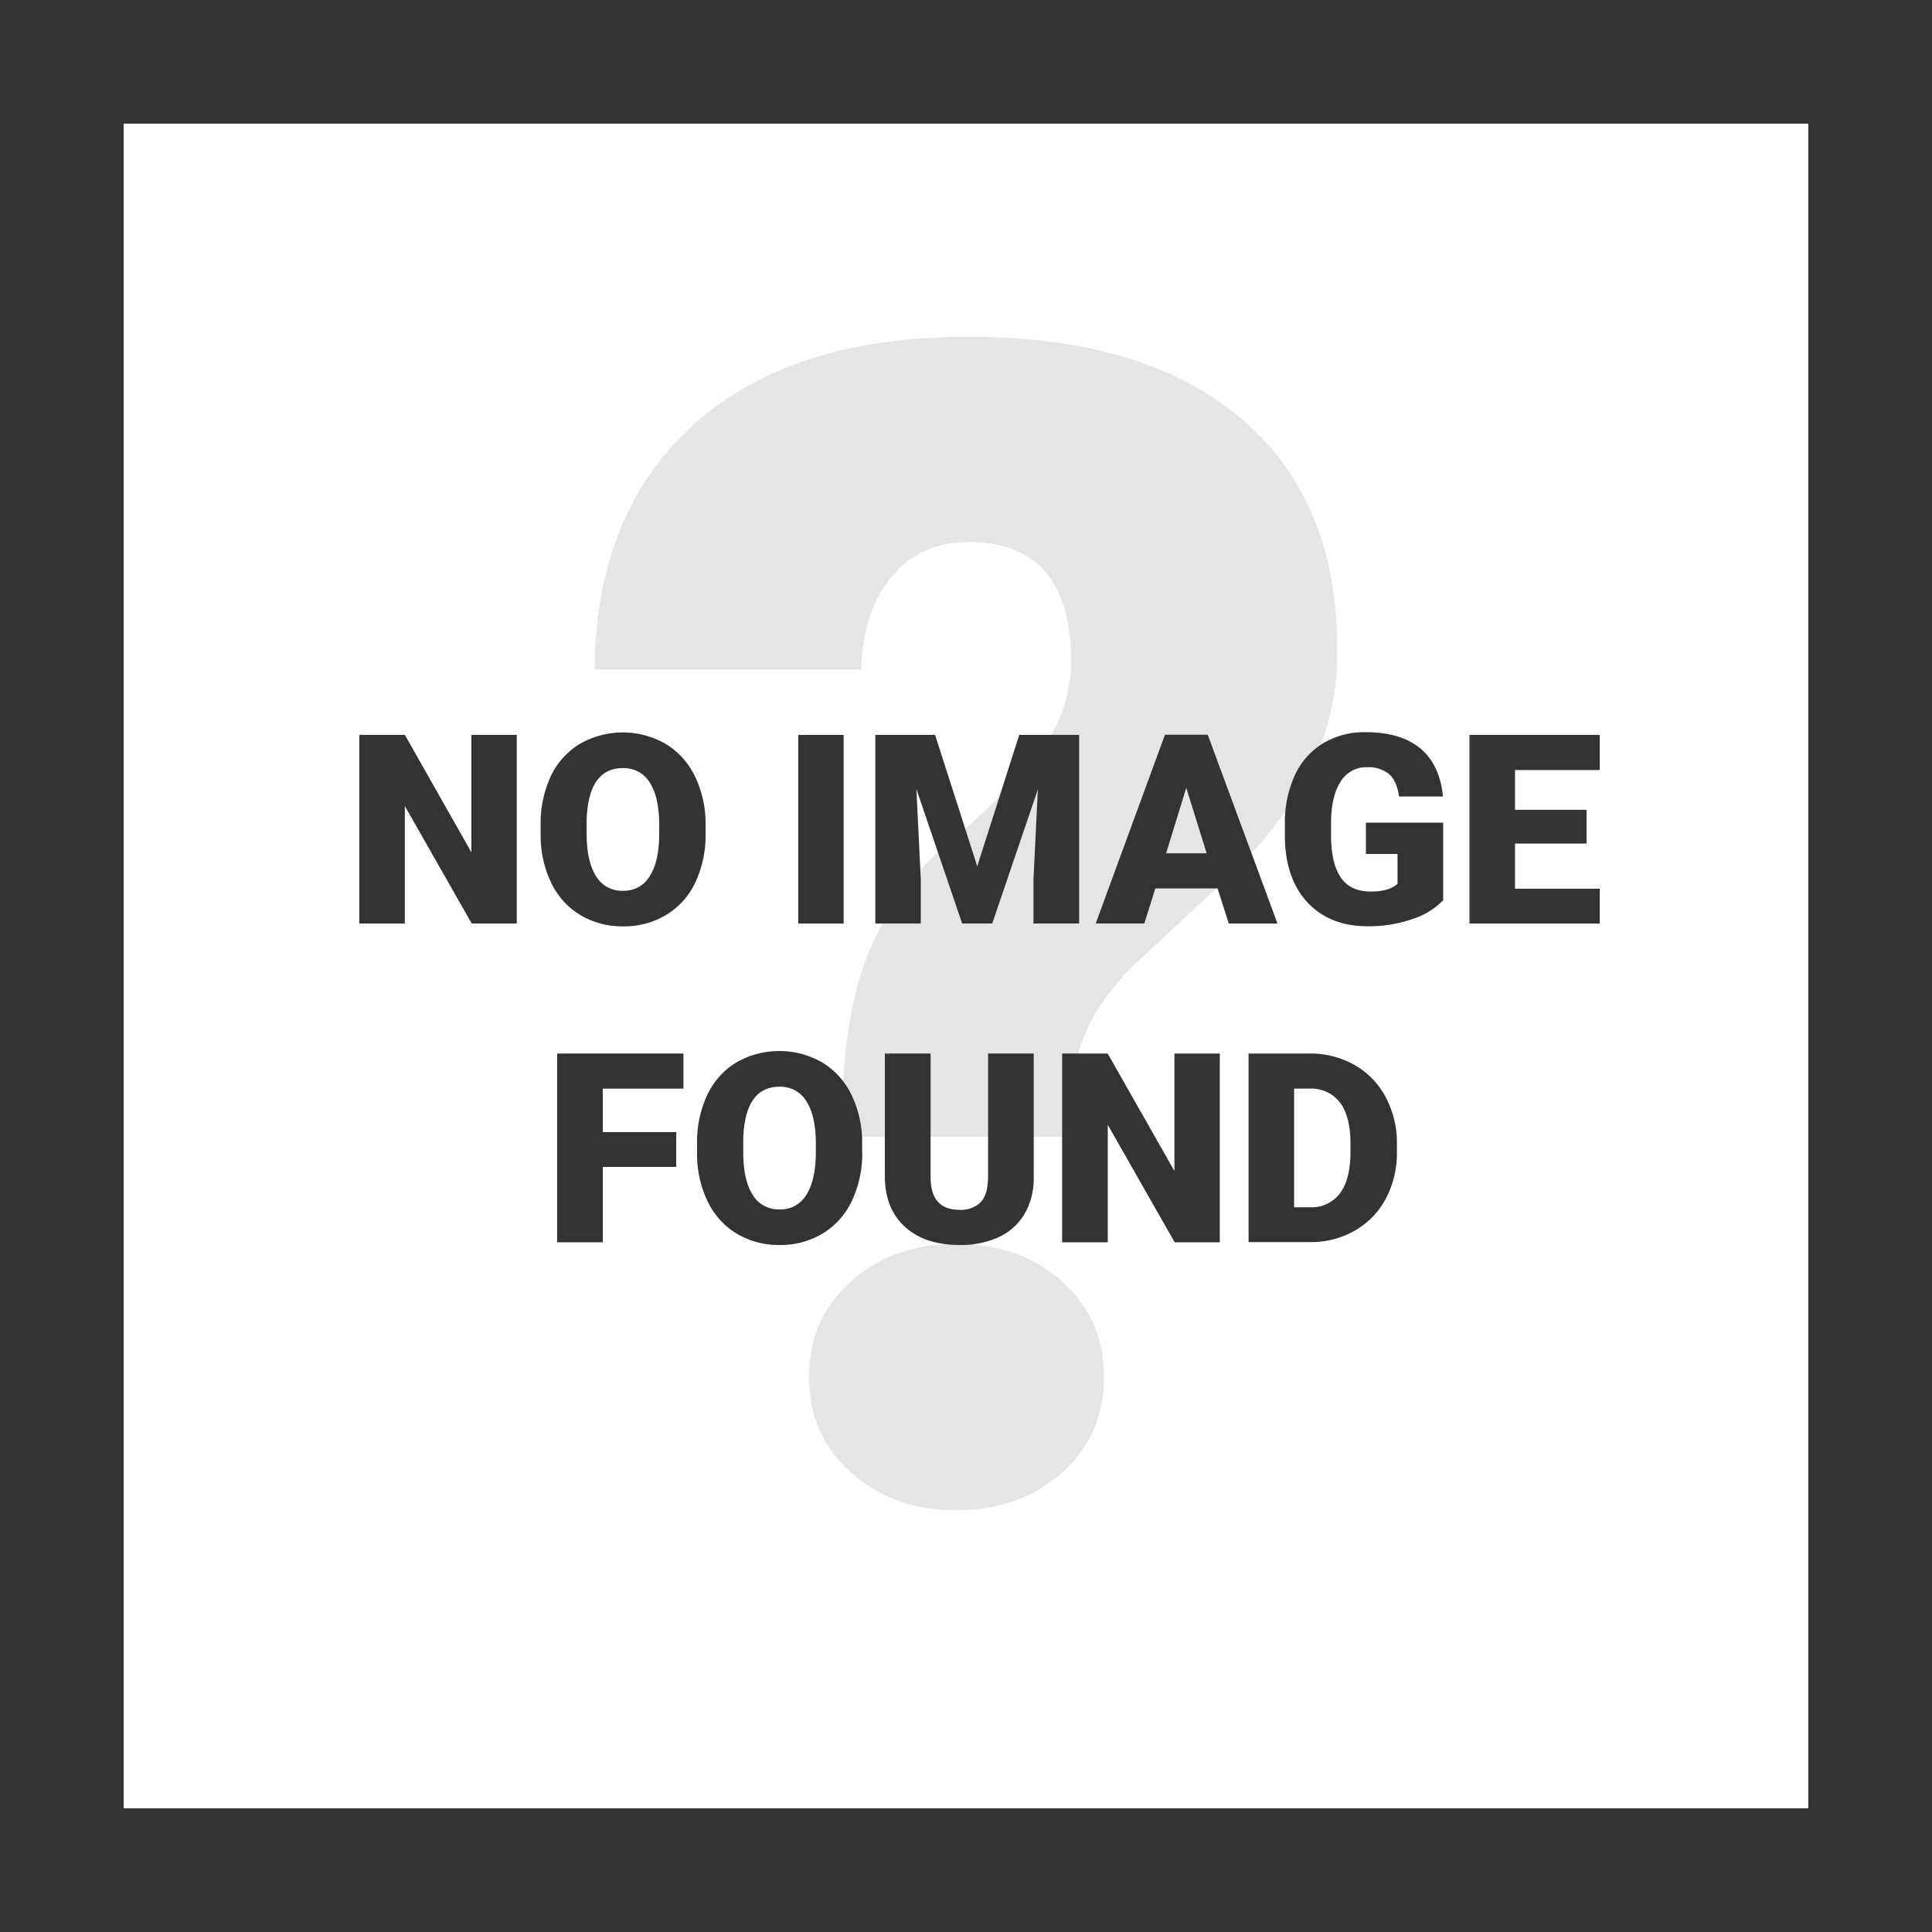 <svg xmlns="http://www.w3.org/2000/svg" viewBox="0 0 500 500"><rect x="0" y="0" width="500" height="500" fill="#808080" stroke="none"/><defs><style>.a{fill:#fff;}.b{fill:#e5e5e5;}.c{fill:#333;}</style></defs><title>no_image</title><rect class="a" y="0.26" width="500" height="499.74"/><path class="b" d="M217.76,294.26c0-20,2.24-35.5,6.73-47a73.49,73.49,0,0,1,21.83-29.87q15.1-12.65,23-23.15a37.79,37.79,0,0,0,7.86-23.15q0-30.81-26.53-30.81c-8.16,0-14.76,2.85-19.79,8.84s-7.69,14.14-8,24.14h-69c0.27-27,8.84-48.25,25.71-63.42s40.54-22.68,71-22.68,53.83,7,70.5,21.05,25,34,25,59.8a69.65,69.65,0,0,1-6.73,30.82q-6.73,13.88-21.63,28.37L294.28,249c-6.67,6.4-11.29,12.92-13.88,19.65s-4,15.57-4.29,25.57H217.76Zm-8.37,62.11q0-15.1,10.92-24.79t27.24-9.69q16.32,0,27.24,9.69t10.92,24.79q0,15.11-10.92,24.79t-27.24,9.69q-16.33,0-27.24-9.69T209.39,356.37Z"/><path class="c" d="M133.79,239H122.08l-17.31-30.4V239H93V190.19h11.78L122,220.59v-30.4h11.74V239Z"/><path class="c" d="M182.61,215.62A28.83,28.83,0,0,1,180,228.27a19.59,19.59,0,0,1-7.53,8.47,21,21,0,0,1-11.12,3,21.27,21.27,0,0,1-11.07-2.87,19.56,19.56,0,0,1-7.53-8.2,28,28,0,0,1-2.83-12.25v-2.75A28.94,28.94,0,0,1,142.49,201a19.54,19.54,0,0,1,7.55-8.47,22.35,22.35,0,0,1,22.26,0,19.9,19.9,0,0,1,7.57,8.41,28.12,28.12,0,0,1,2.73,12.5v2.25Zm-12-2q0-7.28-2.43-11.06a7.8,7.8,0,0,0-7-3.77q-8.86,0-9.36,13.29l0,3.59q0,7.18,2.38,11a7.79,7.79,0,0,0,7.08,3.86,7.7,7.7,0,0,0,6.88-3.79q2.42-3.79,2.45-10.9v-2.25Z"/><path class="c" d="M218.34,239H206.6V190.19h11.74V239Z"/><path class="c" d="M242,190.19l10.91,34,10.87-34h15.5V239H267.46V227.64l1.14-23.35L256.79,239H249l-11.84-34.79,1.14,23.39V239H226.53V190.19H242Z"/><path class="c" d="M315.11,229.92H299L296.15,239H283.57l17.92-48.85h11.07L330.61,239H318Zm-13.32-9.09h10.5L307,203.88Z"/><path class="c" d="M373.46,233a18.94,18.94,0,0,1-8,4.87A34.31,34.31,0,0,1,354,239.72q-9.6,0-15.33-5.87t-6.14-16.34l0-4.23a29.15,29.15,0,0,1,2.55-12.6,18.93,18.93,0,0,1,7.3-8.29,20.65,20.65,0,0,1,11-2.9q9.13,0,14.18,4.18t5.89,12.47H362.08q-0.6-4.09-2.62-5.84a8.45,8.45,0,0,0-5.7-1.74,7.69,7.69,0,0,0-6.84,3.76q-2.42,3.76-2.45,10.74v3q0,7.31,2.5,11t7.87,3.67q4.6,0,6.84-2V221h-8.19v-8.09h20V233Z"/><path class="c" d="M410.6,218.31H392.08V230H414V239H380.3V190.19H414v9.09H392.08v10.3H410.6v8.72Z"/><path class="c" d="M175,302H156V321.5H144.19V272.65h32.68v9.09H156V293h19V302Z"/><path class="c" d="M223.14,298.08a28.8,28.8,0,0,1-2.65,12.65,19.58,19.58,0,0,1-7.53,8.47,21,21,0,0,1-11.12,3,21.28,21.28,0,0,1-11.07-2.87,19.55,19.55,0,0,1-7.53-8.2,28,28,0,0,1-2.84-12.25V296.1A28.93,28.93,0,0,1,183,283.44a19.54,19.54,0,0,1,7.55-8.47,22.35,22.35,0,0,1,22.26,0,19.9,19.9,0,0,1,7.57,8.41,28.11,28.11,0,0,1,2.74,12.5v2.25Zm-12-2q0-7.28-2.43-11.06a7.8,7.8,0,0,0-7-3.77q-8.86,0-9.36,13.29l0,3.59q0,7.18,2.38,11a7.79,7.79,0,0,0,7.08,3.86,7.69,7.69,0,0,0,6.88-3.79q2.42-3.79,2.45-10.9V296Z"/><path class="c" d="M267.53,272.65v32a18.36,18.36,0,0,1-2.32,9.41,15,15,0,0,1-6.64,6.06,23.41,23.41,0,0,1-10.23,2.08q-8.93,0-14.06-4.63T229,304.86V272.65h11.84V305.1q0.2,8,7.45,8a7.22,7.22,0,0,0,5.54-2q1.88-2,1.88-6.54V272.65h11.78Z"/><path class="c" d="M315.68,321.5H304l-17.31-30.4v30.4H274.88V272.65h11.78l17.28,30.4v-30.4h11.74V321.5Z"/><path class="c" d="M323.13,321.5V272.65h15.74a23.15,23.15,0,0,1,11.64,2.94,20.65,20.65,0,0,1,8.07,8.29,25,25,0,0,1,2.94,12v2.25a25.16,25.16,0,0,1-2.83,12,20.73,20.73,0,0,1-8,8.32,22.64,22.64,0,0,1-11.49,3H323.13Zm11.78-39.76v30.7H339a9.16,9.16,0,0,0,7.78-3.61q2.72-3.61,2.72-10.72V296q0-7.08-2.72-10.67a9.32,9.32,0,0,0-7.92-3.59h-4Z"/><path class="c" d="M468,32V468H32V32H468M500,0H0V500H500V0h0Z"/></svg>
